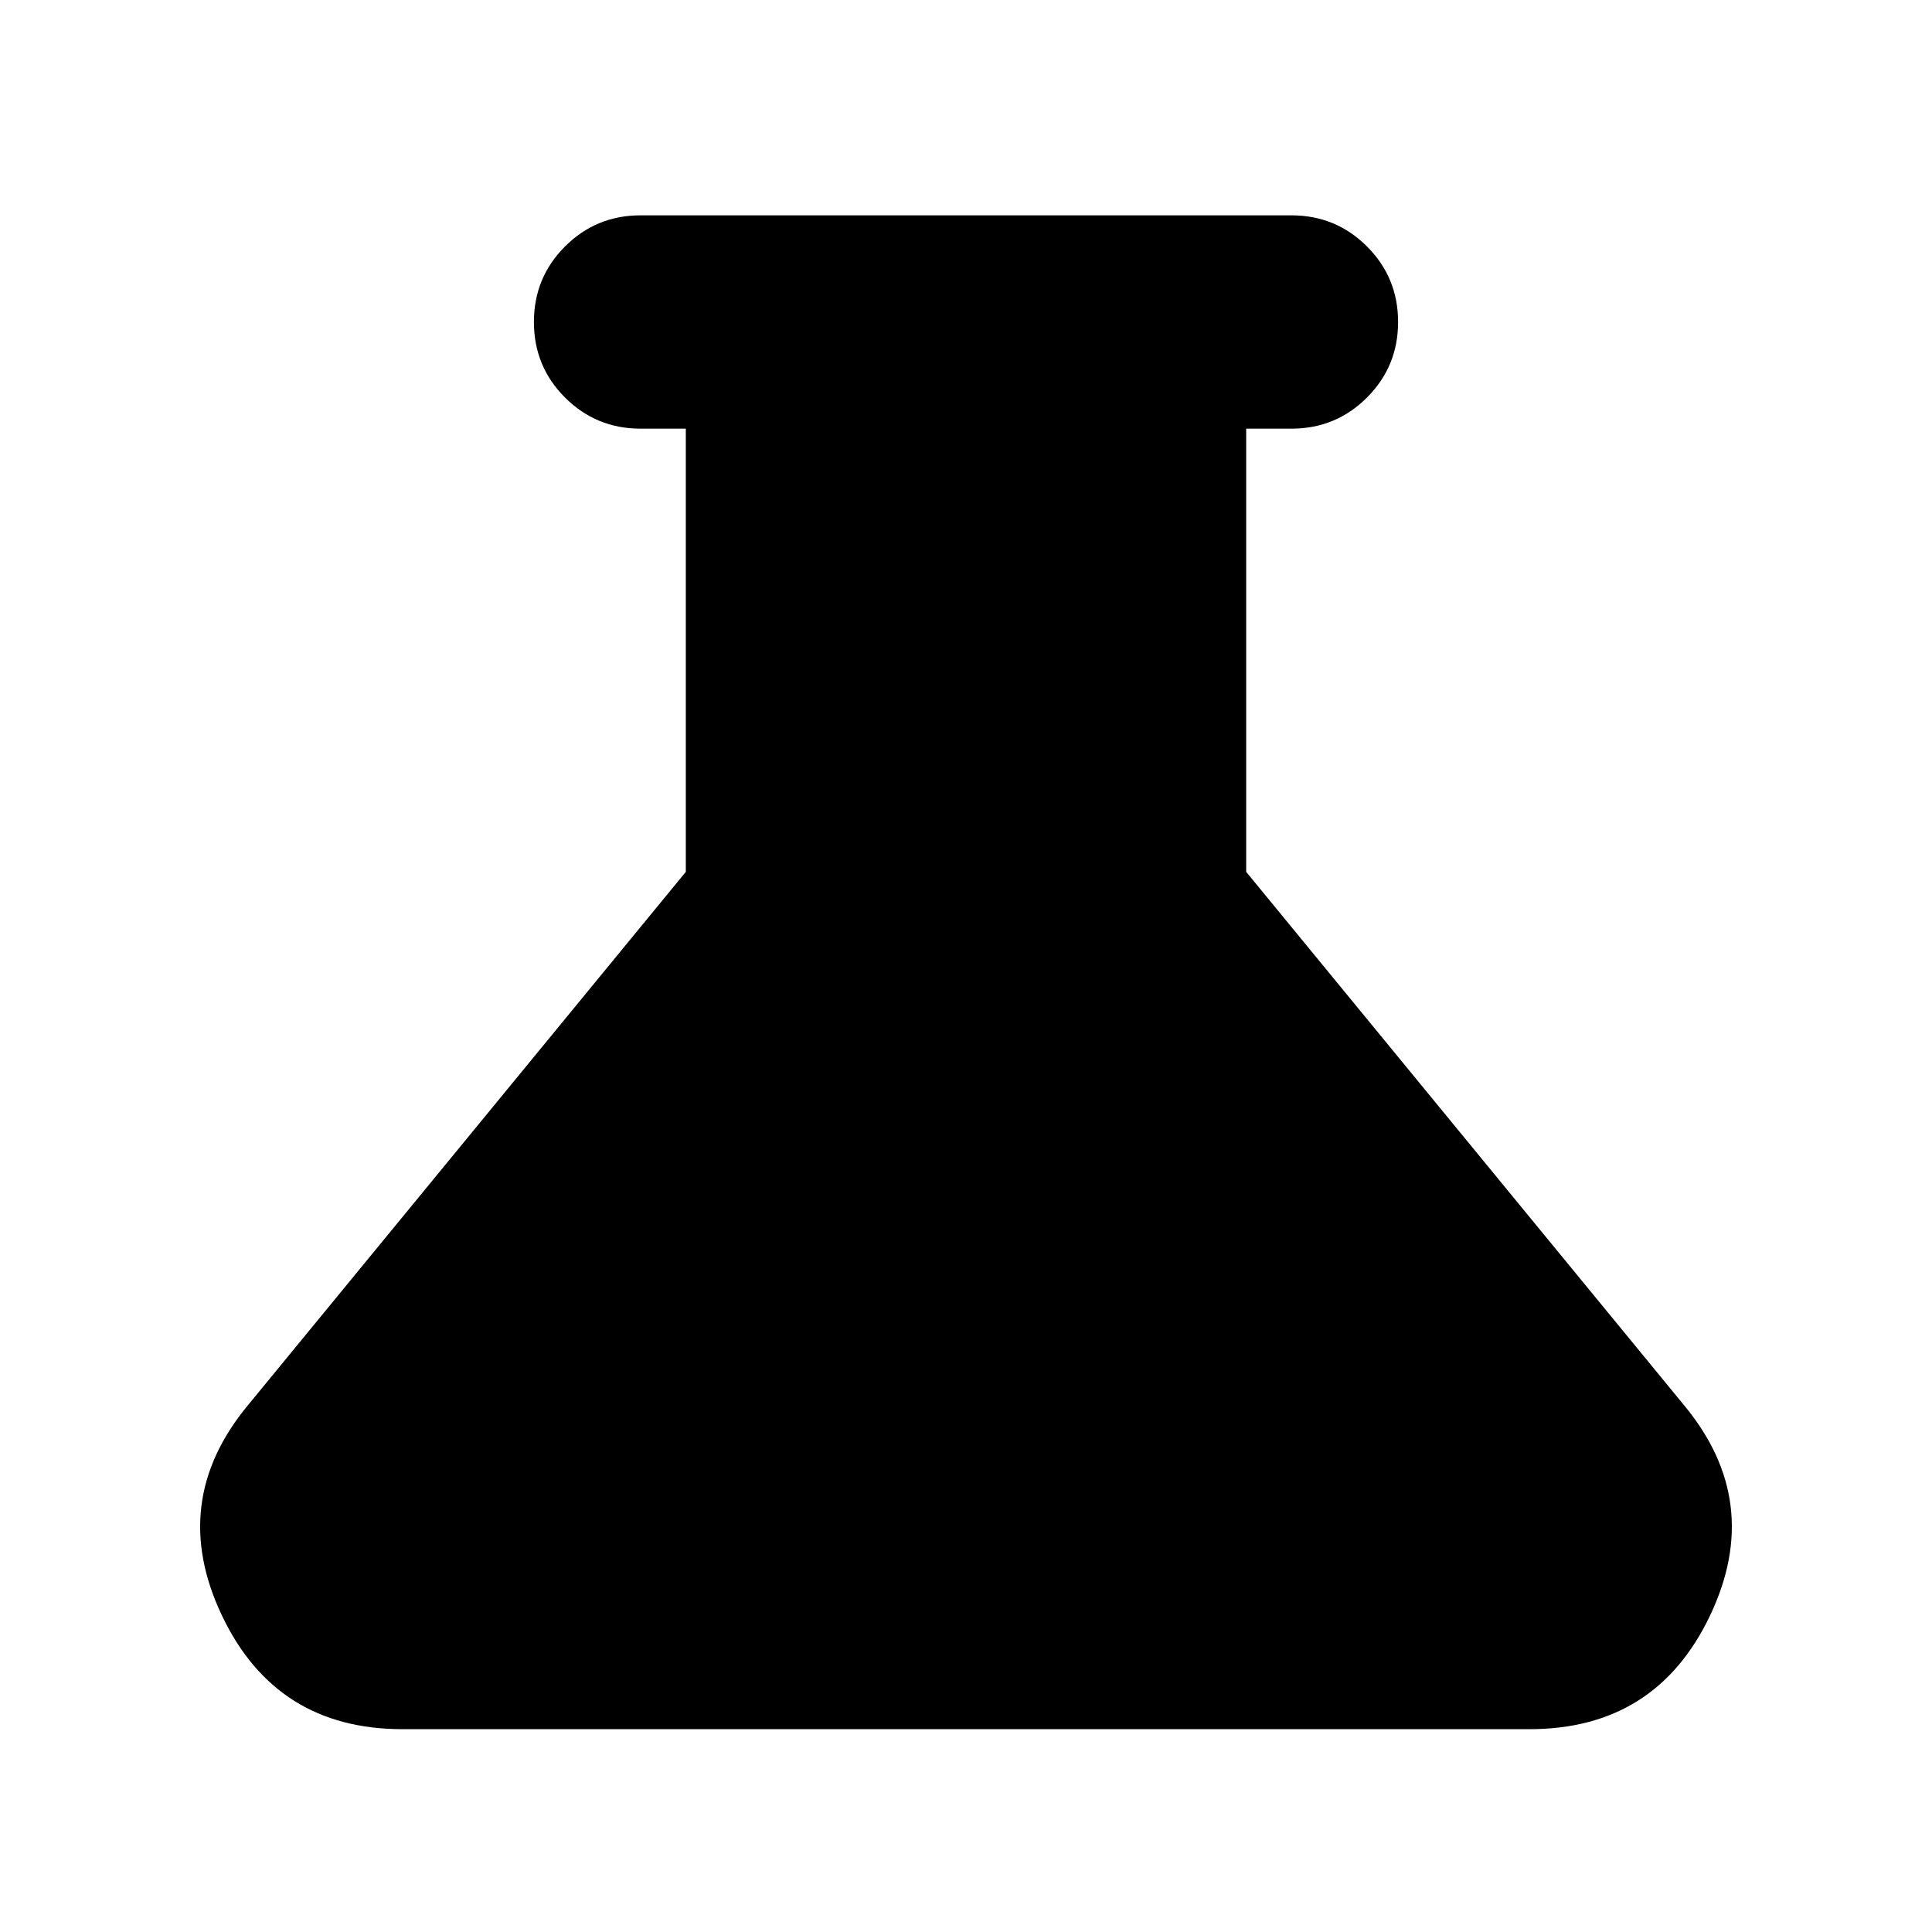 <svg xmlns="http://www.w3.org/2000/svg" height="24" viewBox="0 -960 960 960" width="24"><path d="M200-100.78q-62.87 0-89.74-56.52-26.87-56.53 13.04-104.57l217.48-264.91V-747H318.3q-22.08 0-37.54-15.46Q265.3-777.91 265.3-800t15.46-37.54Q296.22-853 318.3-853h323.4q22.08 0 37.54 15.46Q694.7-822.09 694.7-800t-15.46 37.54Q663.78-747 641.7-747h-22.48v220.22L836.7-261.87q39.91 48.04 13.04 104.57-26.87 56.52-89.74 56.52H200Z"/></svg>